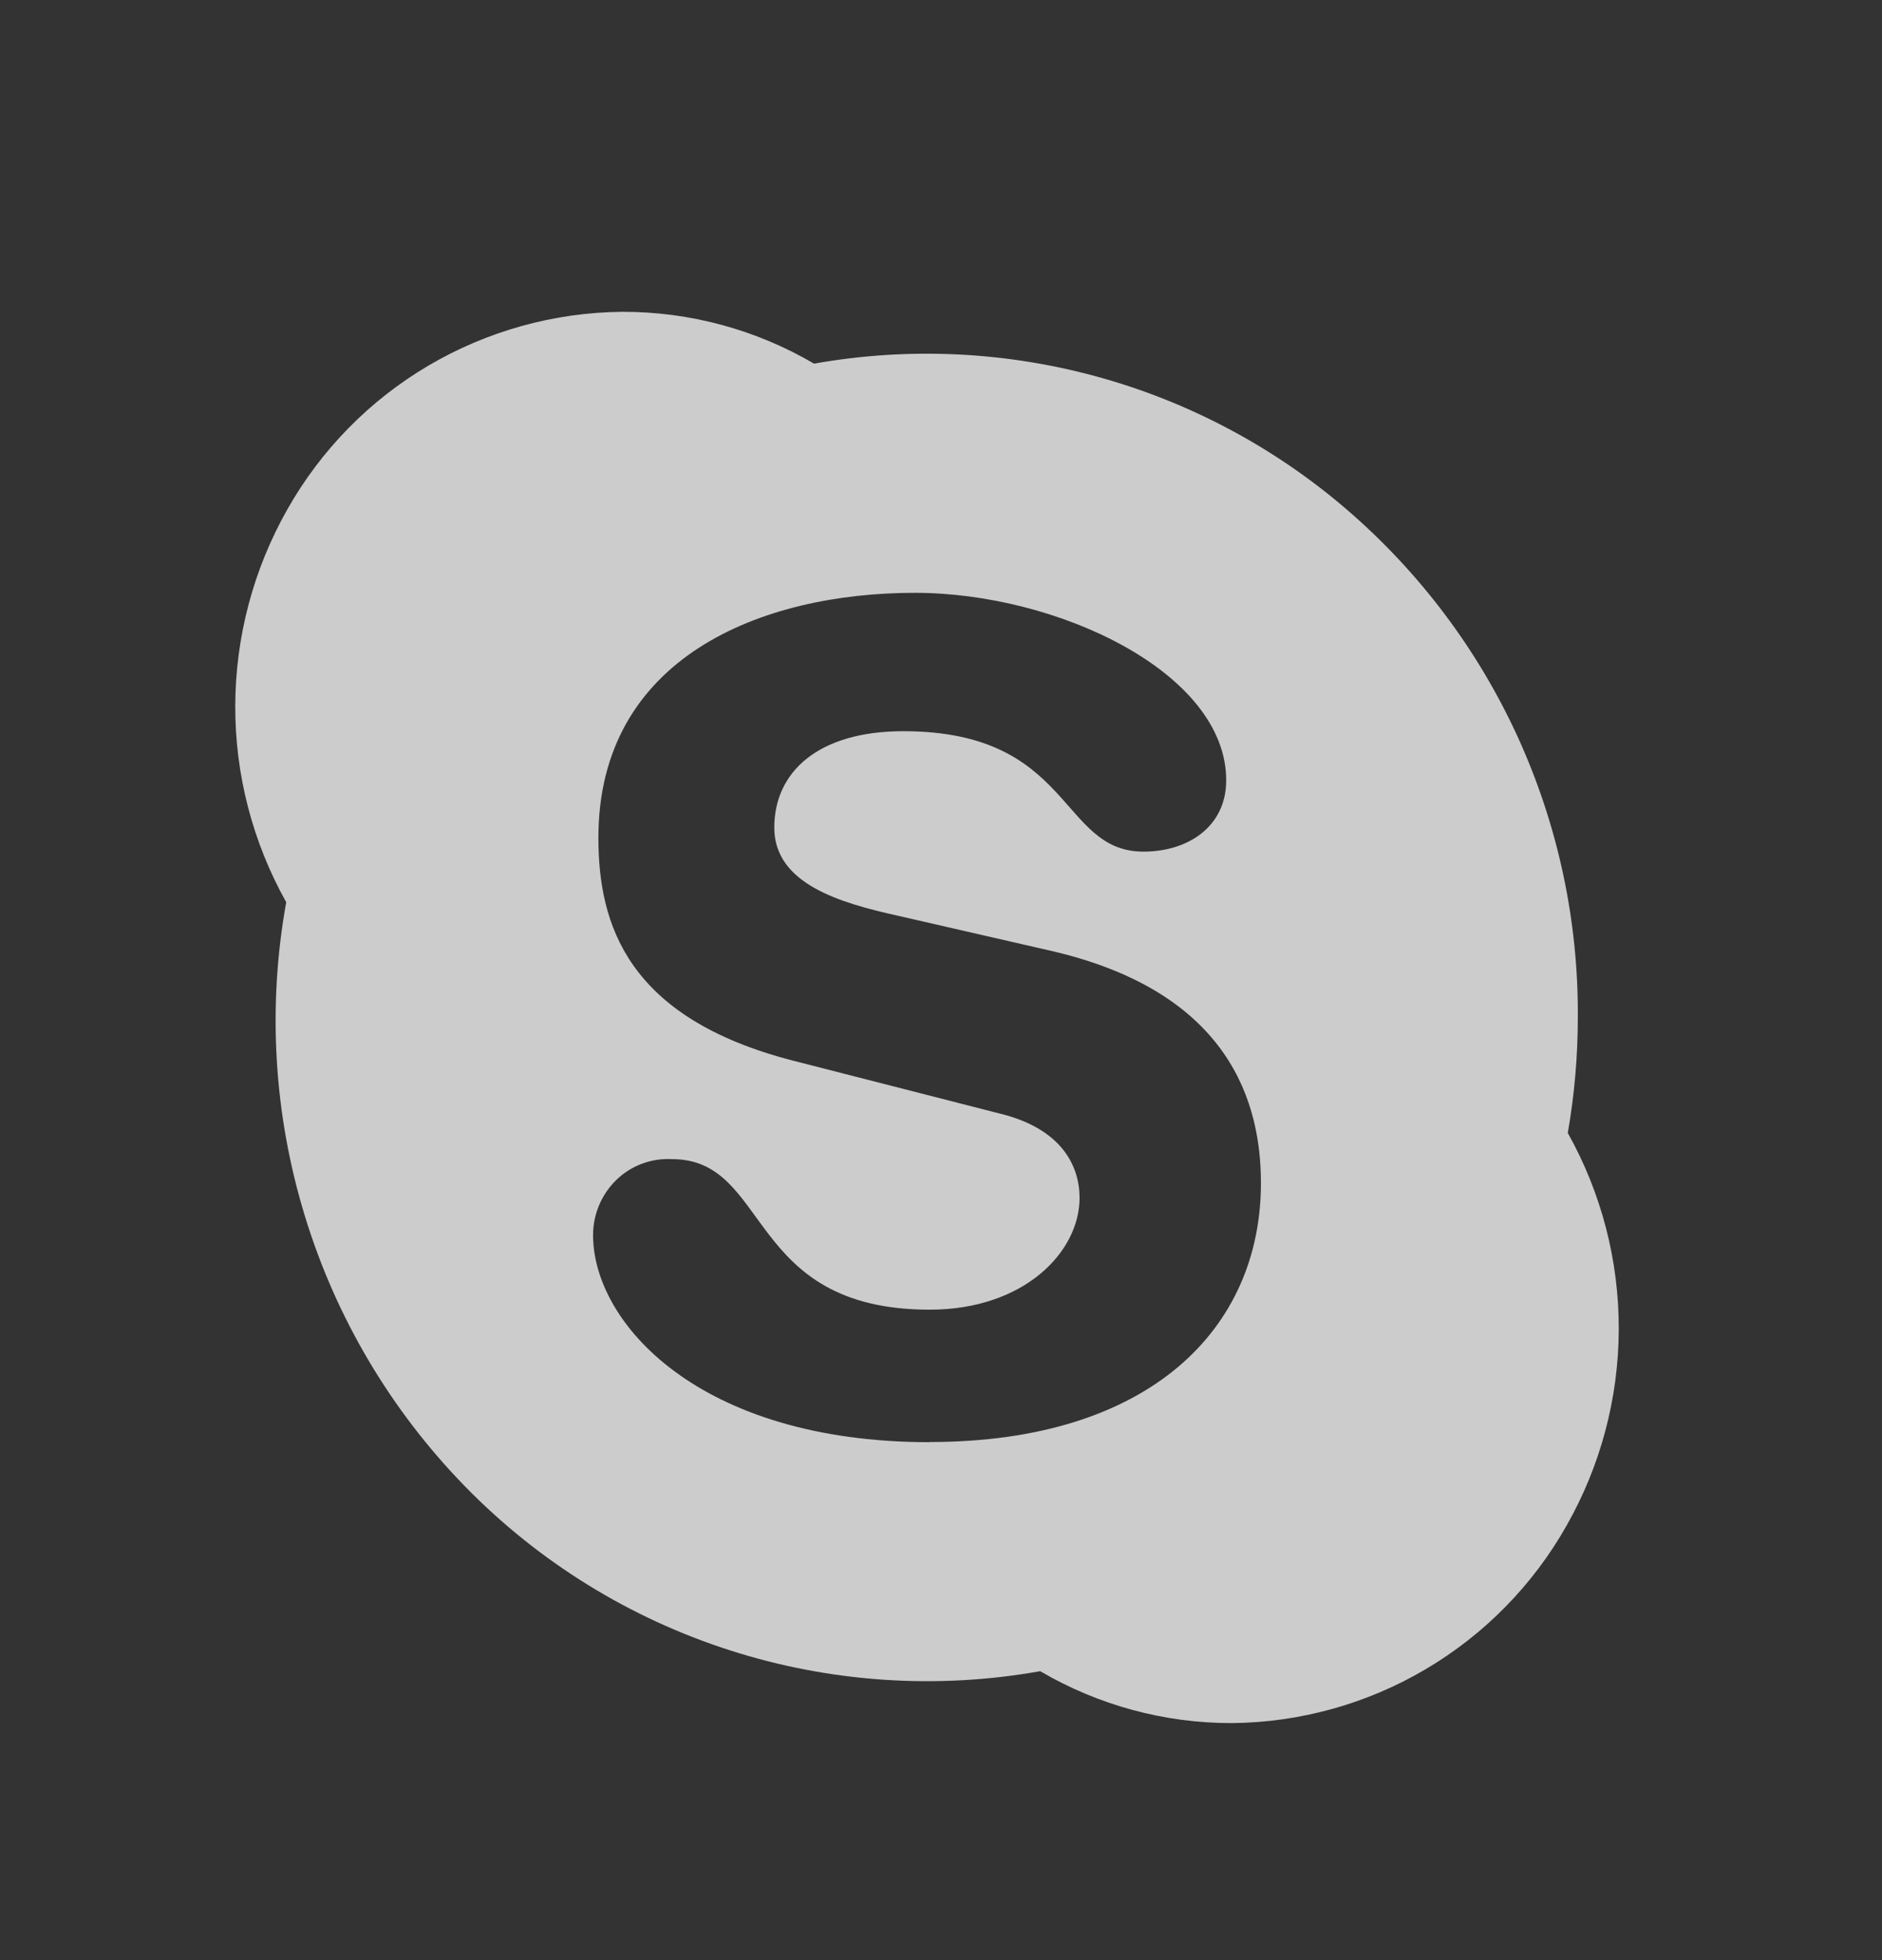 <svg width="24" height="25" viewBox="0 0 24 25" fill="none" xmlns="http://www.w3.org/2000/svg">
<rect x="0" y="0" width="24" height="25" fill="#333333" stroke="none"/>
<g opacity="0.75">
<path d="M11.857 18.394C8.91 18.394 7.563 16.87 7.563 15.753C7.563 15.487 7.671 15.232 7.861 15.048C7.955 14.957 8.066 14.887 8.188 14.842C8.311 14.796 8.441 14.777 8.571 14.784C9.832 14.784 9.502 16.704 11.857 16.704C13.06 16.704 13.767 15.968 13.767 15.279C13.767 14.864 13.533 14.39 12.739 14.2L10.11 13.527C7.999 12.982 7.631 11.79 7.631 10.685C7.631 8.392 9.699 7.561 11.667 7.561C13.481 7.561 15.637 8.577 15.637 9.952C15.637 10.544 15.149 10.862 14.582 10.862C13.504 10.862 13.685 9.326 11.519 9.326C10.442 9.326 9.874 9.839 9.874 10.556C9.874 11.273 10.713 11.516 11.448 11.679L13.389 12.124C15.515 12.61 16.08 13.875 16.08 15.087C16.08 16.952 14.657 18.392 11.854 18.392L11.857 18.394ZM19.993 14.45C20.079 13.96 20.121 13.464 20.121 12.968C20.128 11.739 19.867 10.524 19.358 9.406C18.848 8.288 18.101 7.295 17.169 6.494C16.246 5.701 15.158 5.123 13.984 4.802C12.81 4.481 11.579 4.425 10.381 4.638C9.639 4.203 8.795 3.975 7.935 3.977C7.065 3.985 6.212 4.222 5.462 4.664C4.713 5.106 4.093 5.738 3.665 6.496C3.232 7.259 3.003 8.122 3 9C2.997 9.877 3.221 10.741 3.65 11.507C3.409 12.841 3.491 14.214 3.888 15.51C4.284 16.807 4.985 17.989 5.932 18.96C6.87 19.921 8.028 20.638 9.306 21.048C10.584 21.459 11.943 21.55 13.265 21.315C14.006 21.749 14.849 21.978 15.708 21.977C16.578 21.969 17.431 21.732 18.18 21.29C18.929 20.848 19.549 20.217 19.977 19.459C20.411 18.696 20.64 17.834 20.643 16.957C20.646 16.079 20.422 15.216 19.993 14.45Z" fill="white"/>
</g>
</svg>
